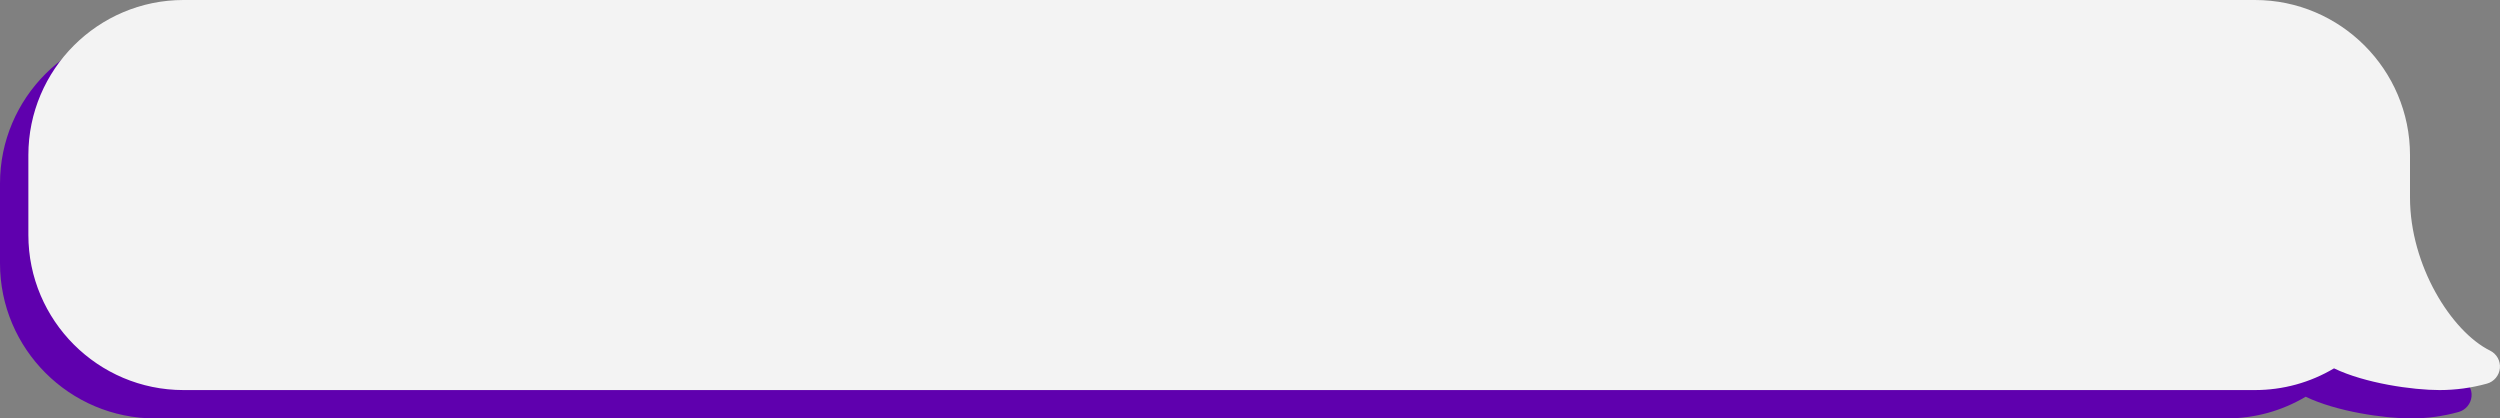 <?xml version="1.0" encoding="UTF-8"?><svg id="_設計" xmlns="http://www.w3.org/2000/svg" xmlns:xlink="http://www.w3.org/1999/xlink" viewBox="0 0 705.01 118"><rect x="0" y="0" width="705.01" height="118" fill="#808080" stroke="none"/><defs><style>.cls-1{fill:#5f00ae;}.cls-2{fill:#00cde6;}.cls-3,.cls-4{fill:none;}.cls-4{clip-path:url(#clippath);}.cls-5{fill:#f3f3f3;}</style><clipPath id="clippath"><rect class="cls-3" x="-2275.79" y="-306.51" width="1124" height="1439.7"/></clipPath></defs><path class="cls-1" d="m666.63,63.72v-11.97c0-21.4-17.35-38.75-38.75-38.75H43.75C22.35,13,5,30.35,5,51.75v22.5c0,21.4,17.35,38.75,38.75,38.75h584.13c8.22,0,15.83-2.57,22.11-6.93,6.94,4.39,21.17,6.93,29.99,6.93,4.17,0,8.2-.58,12.03-1.64-12.11-5.99-25.38-26.16-25.38-47.64Z"/><path class="cls-1" d="m679.98,118c-7.61,0-21.02-1.91-29.78-6.12-6.74,4.01-14.4,6.12-22.32,6.12H43.75C19.63,118,0,98.37,0,74.25v-22.5C0,27.63,19.63,8,43.75,8h584.13c24.12,0,43.75,19.63,43.75,43.75v11.97c0,19.14,11.68,37.77,22.59,43.16,1.86.92,2.96,2.89,2.76,4.95-.2,2.06-1.64,3.79-3.64,4.35-4.36,1.21-8.86,1.82-13.37,1.82ZM43.75,18c-18.61,0-33.75,15.14-33.75,33.75v22.5c0,18.61,15.14,33.75,33.75,33.75h584.13c6.92,0,13.58-2.09,19.25-6.03,1.65-1.15,3.83-1.2,5.53-.12,5.71,3.61,18.34,6.06,26.83,6.15-9.74-10.09-17.86-26.69-17.86-44.28v-11.97c0-18.61-15.14-33.75-33.75-33.75H43.75Z"/><path class="cls-5" d="m674.63,55.72v-11.97c0-21.4-17.35-38.75-38.75-38.75H51.75C30.35,5,13,22.35,13,43.75v22.5c0,21.4,17.35,38.75,38.75,38.75h584.13c8.22,0,15.83-2.57,22.11-6.93,6.94,4.39,21.17,6.93,29.99,6.93,4.17,0,8.2-.58,12.03-1.64-12.11-5.99-25.38-26.16-25.38-47.64Z"/><path class="cls-5" d="m687.98,110c-7.61,0-21.02-1.91-29.78-6.12-6.74,4.01-14.4,6.12-22.32,6.12H51.75c-24.12,0-43.75-19.63-43.75-43.75v-22.5C8,19.63,27.63,0,51.75,0h584.13c24.12,0,43.75,19.63,43.75,43.75v11.97c0,19.14,11.68,37.77,22.59,43.16,1.86.92,2.96,2.89,2.76,4.95-.2,2.06-1.64,3.79-3.64,4.35-4.36,1.21-8.86,1.82-13.37,1.82ZM51.75,10c-18.61,0-33.75,15.14-33.75,33.75v22.5c0,18.61,15.14,33.75,33.75,33.75h584.13c6.92,0,13.58-2.09,19.25-6.03,1.65-1.15,3.83-1.2,5.53-.12,5.71,3.61,18.34,6.06,26.83,6.15-9.74-10.09-17.86-26.69-17.86-44.28v-11.97c0-18.61-15.14-33.75-33.75-33.75H51.75Z"/><g class="cls-4"><path class="cls-2" d="m-760,1080.93c-40.84-7.44-79.89-21.45-116.54-41.83-44.99-25.03-85.71-59.4-121.03-102.16-54.61-66.13-92.06-154.82-117.83-279.11-19.52-94.14-30.27-198.51-40.65-299.44-9.81-95.29-19.95-193.82-36.97-274.67-19.04-90.43-40.7-130.43-55.52-148.06-17.72-21.08-45.7-37.17-78.8-45.32-33.97-8.36-70.15-7.24-99.26,3.08-5.13,1.82-21.05,8.73-58.04,33.55-32.3,21.68-71.25,50.68-112.49,81.39-93.86,69.89-210.67,156.87-343.66,229.16-75.62,41.1-147.54,72.85-219.87,97.06-84.58,28.31-169.23,45.62-251.59,51.44-3.28.23-6.51.47-9.68.7-39.42,2.88-84.1,6.15-132.43-5.68-63.43-15.51-116.47-52.98-157.66-111.37l260.69-183.9c-6.78-7.08-22.11-14.73-31.65-15.6,5.98.54,24.36-.8,37.79-1.78,3.42-.25,6.9-.5,10.44-.75,247.07-17.46,478.23-189.6,647.01-315.28,99.61-74.18,178.29-132.77,254.53-159.79,44.72-15.85,92.32-24.81,141.47-26.64,47.21-1.75,94.55,3.12,140.71,14.48,47.25,11.63,91.88,29.74,132.65,53.8,44.05,26.01,82.46,58.33,114.18,96.06,32.22,38.34,58.5,83.8,80.34,139,17.08,43.16,31.2,91.79,43.18,148.67,20.48,97.26,31.49,204.27,42.14,307.75,10.01,97.25,19.46,189.11,35.68,267.3,18.9,91.13,40.33,127.27,51.41,140.69,23.44,28.38,42.26,33.16,56.04,34.15,32.28,2.32,77.97-15.33,128.66-49.71,30.08-20.4,59.86-42.7,88.67-64.27,43.61-32.65,88.7-66.41,137.65-95.95,60.76-36.67,119.31-61.63,178.99-76.32,35.16-8.65,71.51-13.88,108.04-15.53,37.82-1.71,77.16.34,116.94,6.11,80.08,11.61,163.9,37.96,256.25,80.58,3.79,1.75,11.82,4.9,18.9,7.67,38.03,14.91,90.12,35.33,130.53,78.21l-232.27,218.9c8.22,8.72,14.55,12.4,14.82,12.55-5.05-2.9-20.4-8.91-29.57-12.51-11.72-4.59-23.83-9.34-36.14-15.02-149.2-68.85-226.24-62.1-271.21-51.03-28.38,6.98-57.09,19.59-90.36,39.67-35.31,21.31-72.2,48.93-111.26,78.17-31.74,23.77-64.56,48.34-100.81,72.93-112.95,76.61-224.21,111.57-330.7,103.91-14.08-1.01-27.98-2.77-41.67-5.27ZM-2450.32,86.94s0,0,0,0c0,0,0,0,0,0Z"/></g></svg>